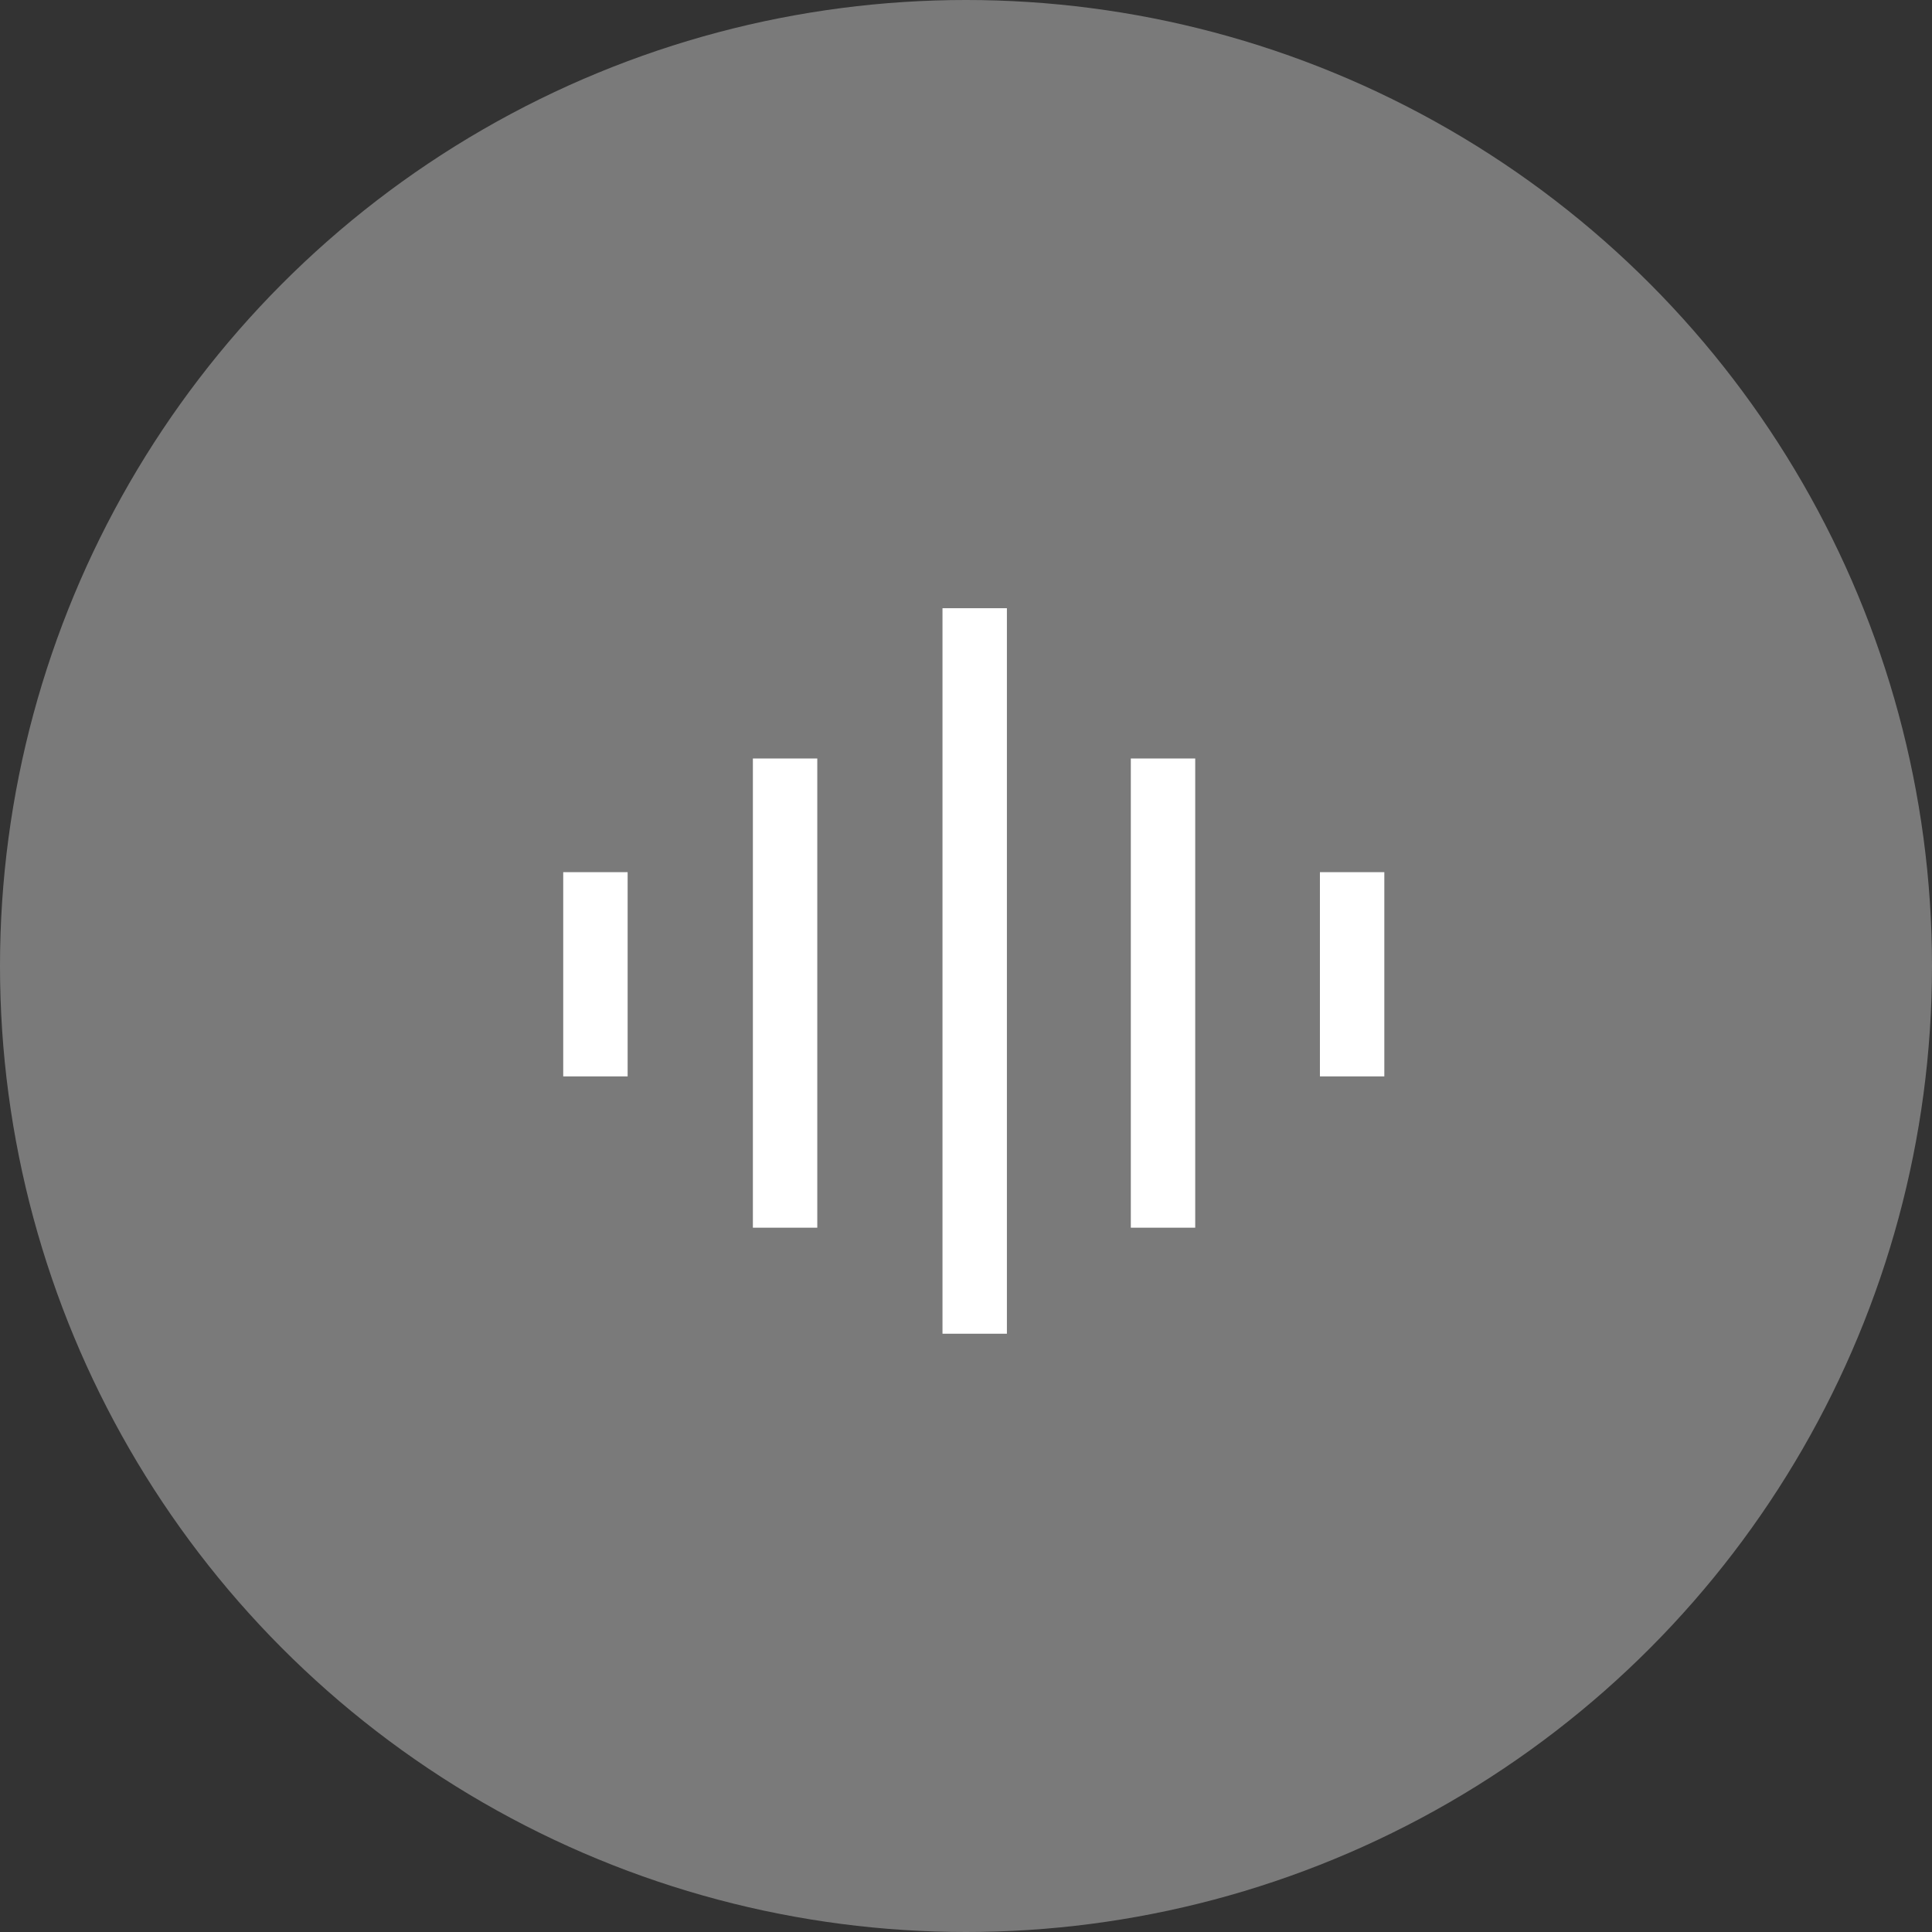 <svg xmlns="http://www.w3.org/2000/svg" width="42" height="42" fill="none"><rect width="100%" height="100%" fill="#333333" stroke="none"/><circle cx="21" cy="21" r="21" fill="#fff" fill-opacity=".35"/><path stroke="#fff" stroke-width="1.4" d="M21.189 13.222v15.772M25.283 16.489v10.2M17.067 16.489v10.2M29.394 18.96v4.44M12.944 18.96v4.44"/></svg>